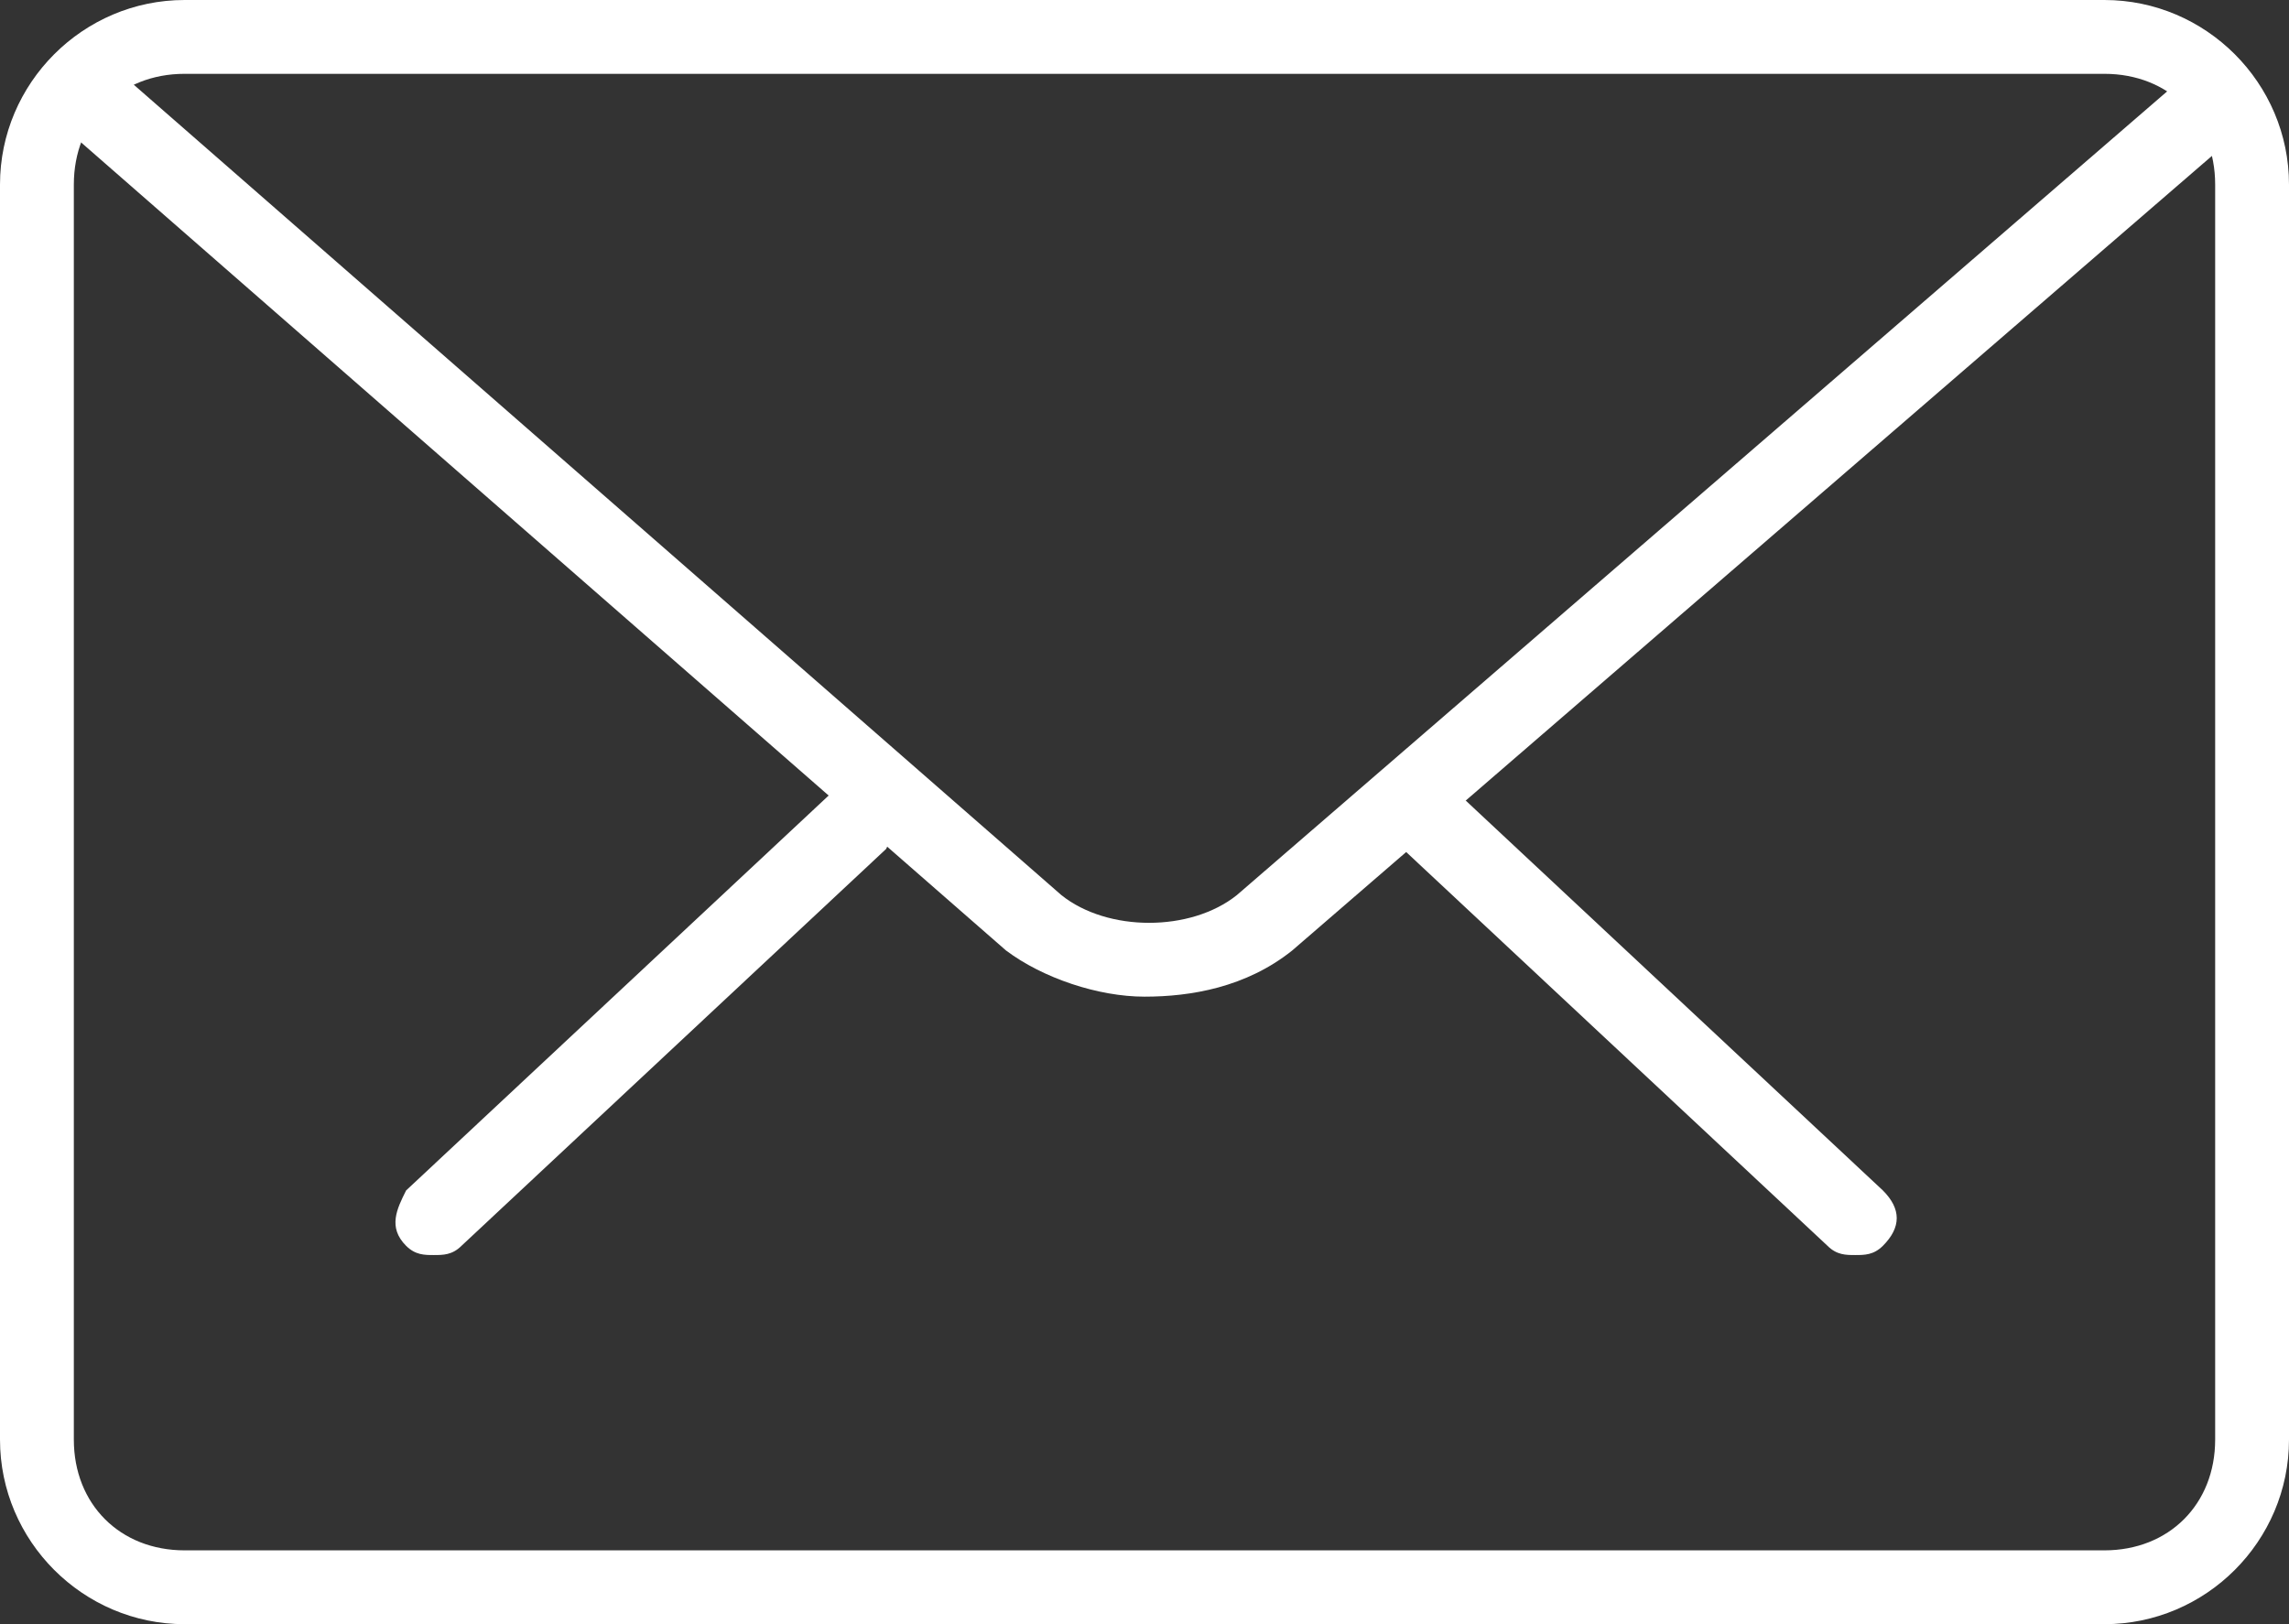 <?xml version="1.0" encoding="UTF-8" standalone="no"?>
<!-- Generator: Adobe Illustrator 18.0.0, SVG Export Plug-In . SVG Version: 6.00 Build 0)  -->

<svg
   xmlns:dc="http://purl.org/dc/elements/1.1/"
   xmlns:cc="http://creativecommons.org/ns#"
   xmlns:rdf="http://www.w3.org/1999/02/22-rdf-syntax-ns#"
   xmlns:svg="http://www.w3.org/2000/svg"
   xmlns="http://www.w3.org/2000/svg"
   xmlns:sodipodi="http://sodipodi.sourceforge.net/DTD/sodipodi-0.dtd"
   xmlns:inkscape="http://www.inkscape.org/namespaces/inkscape"
   version="1.1"
   id="Слой_1"
   x="0px"
   y="0px"
   viewBox="0 0 24.8 17.6"
   enable-background="new 0 0 24.8 17.6"
   xml:space="preserve"
   inkscape:version="0.91 r13725"
   sodipodi:docname="footer-3.svg"><rect x="0" y="0" width="24.8" height="17.6" fill="#333333" stroke="none"/><defs
     id="defs15" /><sodipodi:namedview
     pagecolor="#ffffff"
     bordercolor="#666666"
     borderopacity="1"
     objecttolerance="10"
     gridtolerance="10"
     guidetolerance="10"
     inkscape:pageopacity="0"
     inkscape:pageshadow="2"
     inkscape:window-width="640"
     inkscape:window-height="480"
     id="namedview13"
     showgrid="false"
     inkscape:zoom="12.016129"
     inkscape:cx="12.4"
     inkscape:cy="8.8000002"
     inkscape:window-x="0"
     inkscape:window-y="27"
     inkscape:window-maximized="0"
     inkscape:current-layer="Слой_1" /><g
     id="g3"
     style="fill:#ffffff"><path
       d="M20.1,13.6c-0.1,0-0.2,0-0.3-0.1l-4.6-4.3c-0.2-0.2-0.2-0.4,0-0.6c0.2-0.2,0.4-0.2,0.6,0l4.6,4.3c0.2,0.2,0.2,0.4,0,0.6   C20.3,13.6,20.2,13.6,20.1,13.6L20.1,13.6z M20.1,13.6"
       id="path5"
       style="fill:#ffffff" /><path
       d="M4.7,13.6c-0.1,0-0.2,0-0.3-0.1c-0.2-0.2-0.1-0.4,0-0.6l4.6-4.3c0.2-0.2,0.4-0.1,0.6,0c0.2,0.2,0.1,0.4,0,0.6L5,13.5   C4.9,13.6,4.8,13.6,4.7,13.6L4.7,13.6z M4.7,13.6"
       id="path7"
       style="fill:#ffffff" /><path
       d="M22.8,17.6H2c-1.1,0-2-0.9-2-2V2c0-1.1,0.9-2,2-2h20.8c1.1,0,2,0.9,2,2v13.6C24.8,16.7,23.9,17.6,22.8,17.6L22.8,17.6z    M2,0.8C1.3,0.8,0.8,1.3,0.8,2v13.6c0,0.7,0.5,1.2,1.2,1.2h20.8c0.7,0,1.2-0.5,1.2-1.2V2c0-0.7-0.5-1.2-1.2-1.2H2z M2,0.8"
       id="path9"
       style="fill:#ffffff" /><path
       d="M12.4,10.8c-0.5,0-1.1-0.2-1.5-0.5l-10.3-9c-0.2-0.1-0.2-0.4,0-0.6c0.1-0.2,0.4-0.2,0.6,0l10.3,9c0.5,0.4,1.4,0.4,1.9,0   l10.3-8.9c0.2-0.1,0.4-0.1,0.6,0c0.1,0.2,0.1,0.4,0,0.6l-10.3,8.9C13.5,10.7,12.9,10.8,12.4,10.8L12.4,10.8z M12.4,10.8"
       id="path11"
       style="fill:#ffffff" /></g></svg>